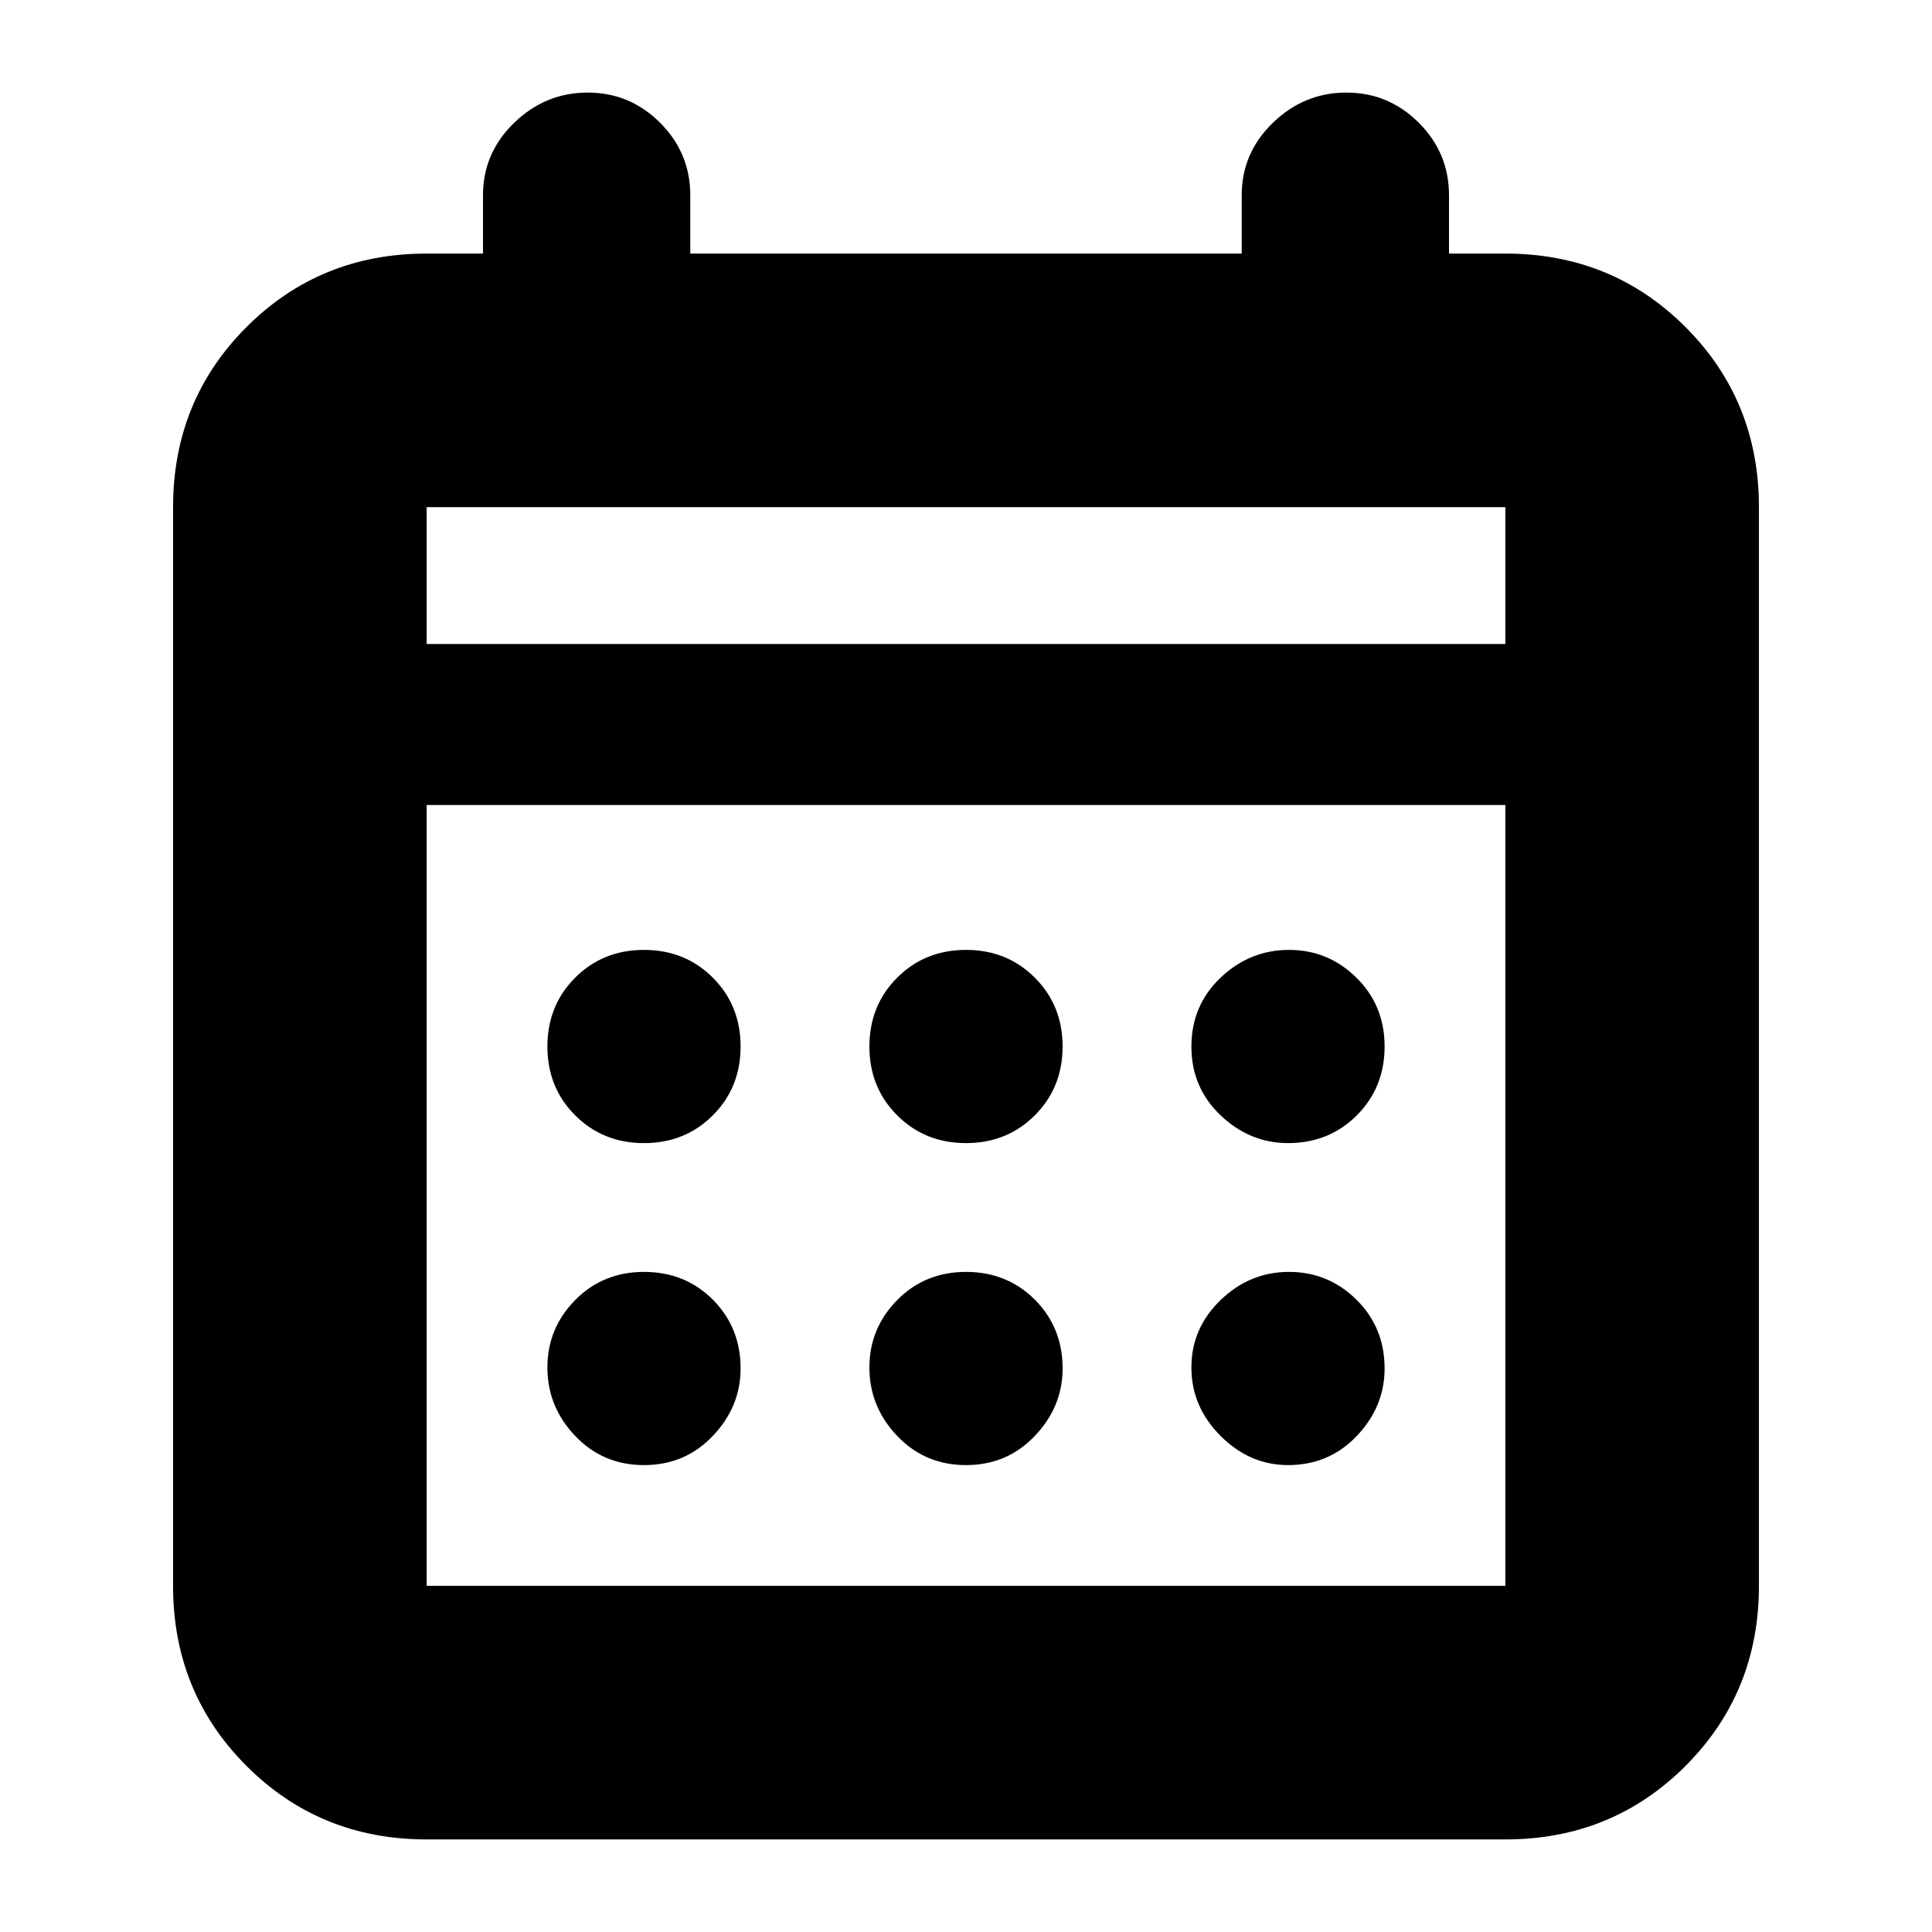 <svg xmlns="http://www.w3.org/2000/svg" height="24" viewBox="0 -960 960 960" width="24"><path d="M212-46q-53 0-89.5-36.5T86-172v-536q0-53 36.5-89.5T212-834h28v-29q0-21 15.5-36t36.5-15q21 0 36 15t15 36v29h274v-29q0-21 15.5-36t36.5-15q21 0 36 15t15 36v29h28q53 0 89.5 36.5T874-708v536q0 53-36.5 89.5T748-46H212Zm0-126h536v-388H212v388Zm0-468h536v-68H212v68Zm0 0v-68 68Zm268 248q-20.4 0-34.2-13.8Q432-419.6 432-440q0-20.4 13.8-34.2Q459.6-488 480-488q20.4 0 34.2 13.8Q528-460.4 528-440q0 20.4-13.8 34.2Q500.4-392 480-392Zm-160 0q-20.4 0-34.2-13.8Q272-419.6 272-440q0-20.4 13.8-34.2Q299.6-488 320-488q20.4 0 34.2 13.8Q368-460.4 368-440q0 20.4-13.8 34.2Q340.4-392 320-392Zm320 0q-19 0-33.5-13.8T592-440q0-20.4 14.5-34.2 14.5-13.8 34-13.8t33.5 13.8q14 13.8 14 34.2 0 20.4-13.8 34.2Q660.4-392 640-392ZM480-232q-20.4 0-34.2-14.5-13.8-14.5-13.8-34t13.8-33.5q13.8-14 34.2-14 20.4 0 34.2 13.8Q528-300.4 528-280q0 19-13.8 33.5T480-232Zm-160 0q-20.4 0-34.2-14.5-13.8-14.5-13.8-34t13.8-33.5q13.8-14 34.2-14 20.4 0 34.2 13.8Q368-300.4 368-280q0 19-13.8 33.5T320-232Zm320 0q-19 0-33.5-14.5t-14.5-34q0-19.5 14.5-33.5t34-14q19.5 0 33.5 13.8t14 34.2q0 19-13.8 33.5T640-232Z"/></svg>